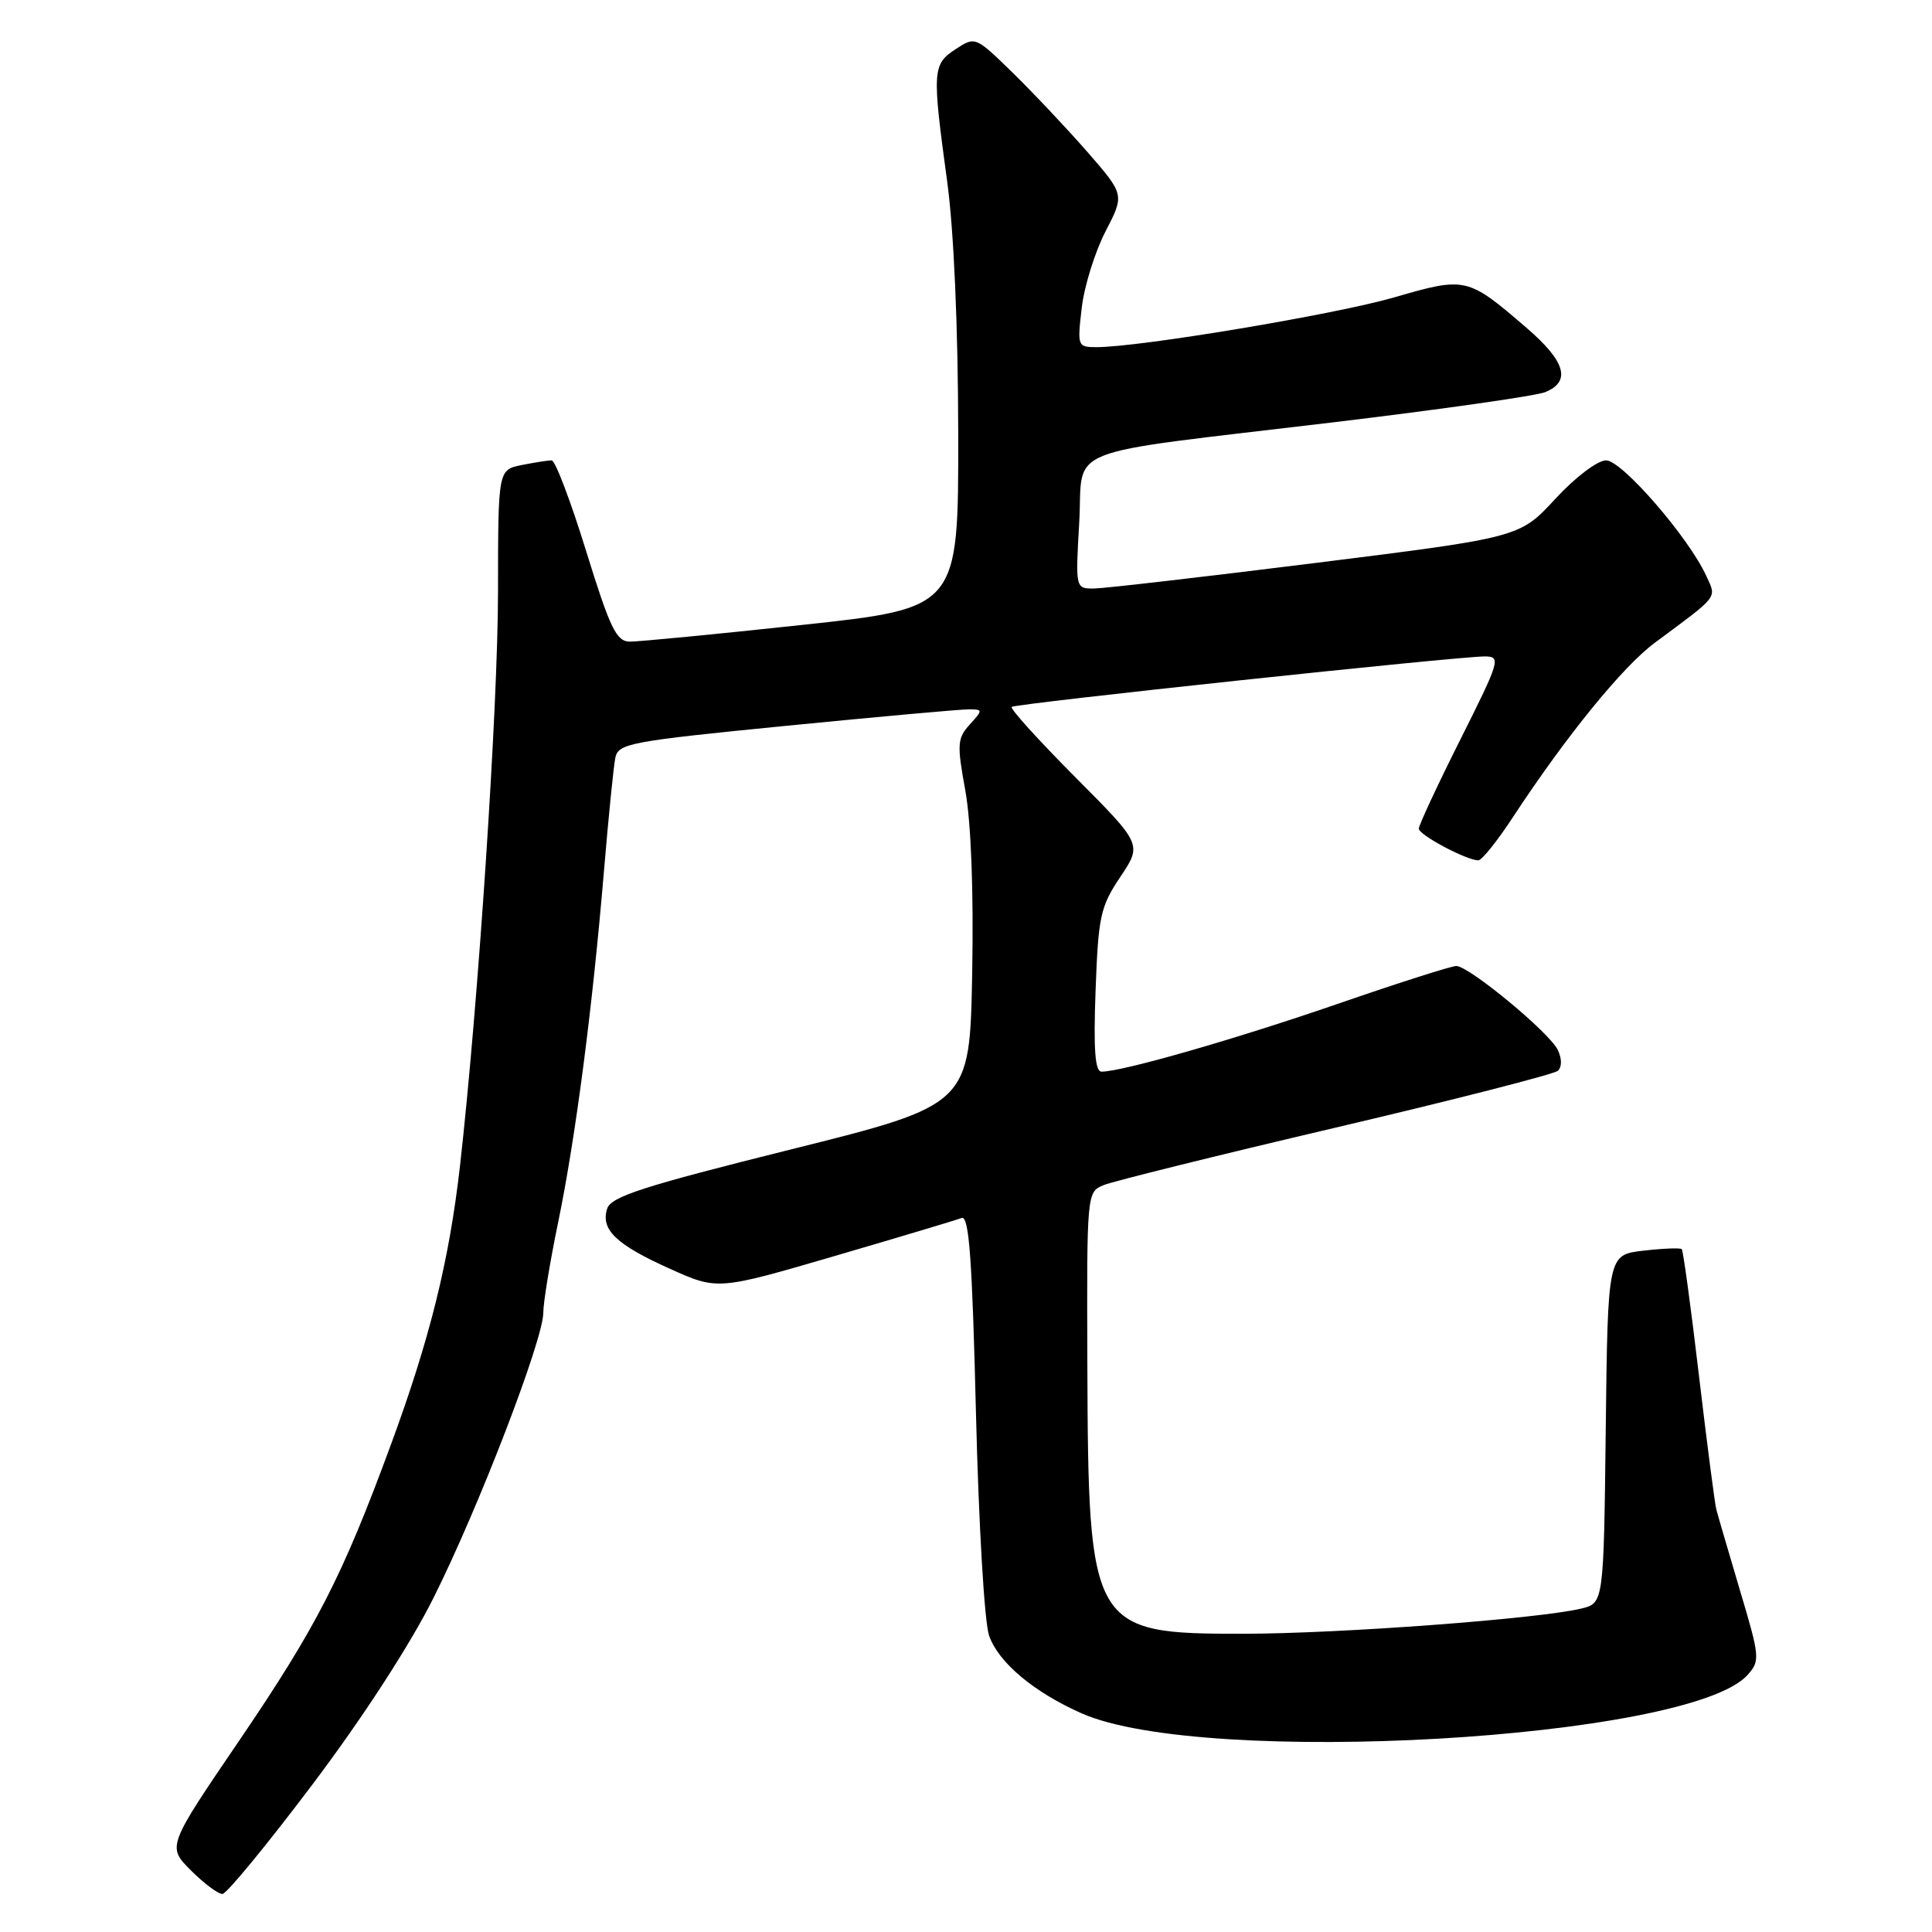 <?xml version="1.0" encoding="UTF-8" standalone="no"?>
<!DOCTYPE svg PUBLIC "-//W3C//DTD SVG 1.1//EN" "http://www.w3.org/Graphics/SVG/1.1/DTD/svg11.dtd" >
<svg xmlns="http://www.w3.org/2000/svg" xmlns:xlink="http://www.w3.org/1999/xlink" version="1.1" viewBox="0 0 256 256">
 <g >
 <path fill="currentColor"
d=" M 41.41 236.44 C 48.06 227.62 54.32 217.97 57.44 211.73 C 63.40 199.84 72.00 177.49 71.99 173.94 C 71.99 172.60 72.87 167.22 73.95 162.00 C 76.26 150.83 78.50 133.63 80.02 115.50 C 80.62 108.35 81.30 101.57 81.53 100.43 C 81.92 98.50 83.40 98.23 104.22 96.17 C 116.48 94.96 127.36 93.98 128.40 93.99 C 130.25 94.00 130.25 94.07 128.50 96.00 C 126.84 97.83 126.79 98.62 127.91 104.75 C 128.67 108.96 129.02 118.07 128.82 128.94 C 128.50 146.39 128.50 146.39 104.78 152.31 C 85.20 157.19 80.96 158.56 80.45 160.16 C 79.57 162.94 81.64 164.92 88.79 168.13 C 95.09 170.96 95.09 170.96 110.63 166.42 C 119.17 163.92 126.73 161.66 127.42 161.39 C 128.40 161.02 128.82 166.70 129.32 187.24 C 129.68 201.99 130.44 214.97 131.06 216.73 C 132.30 220.29 136.98 224.22 143.33 227.03 C 159.52 234.19 223.81 230.50 231.54 221.96 C 233.24 220.07 233.21 219.63 230.56 210.75 C 229.05 205.66 227.63 200.82 227.42 200.00 C 227.21 199.18 226.17 191.15 225.11 182.18 C 224.05 173.20 223.03 165.70 222.84 165.52 C 222.65 165.33 220.37 165.42 217.77 165.72 C 213.04 166.26 213.04 166.26 212.77 189.34 C 212.50 212.43 212.50 212.43 209.50 213.15 C 203.86 214.50 177.52 216.47 164.82 216.48 C 144.55 216.51 144.20 215.90 144.08 180.73 C 144.00 158.02 144.01 157.95 146.25 157.03 C 147.49 156.52 161.32 153.09 177.00 149.41 C 192.68 145.73 205.91 142.34 206.42 141.89 C 206.97 141.39 206.97 140.30 206.42 139.13 C 205.33 136.83 194.65 128.00 192.96 128.00 C 192.31 128.00 185.26 130.25 177.30 133.00 C 163.78 137.67 148.71 142.00 145.97 142.00 C 145.10 142.00 144.88 139.13 145.17 131.25 C 145.53 121.39 145.81 120.14 148.45 116.19 C 151.34 111.88 151.34 111.88 142.47 102.97 C 137.60 98.07 133.81 93.89 134.05 93.67 C 134.56 93.22 193.29 86.96 196.76 86.98 C 198.91 87.00 198.75 87.53 193.51 97.98 C 190.48 104.02 188.00 109.34 188.00 109.80 C 188.00 110.63 194.33 114.00 195.89 114.00 C 196.35 114.00 198.42 111.41 200.49 108.25 C 207.52 97.54 215.02 88.32 219.27 85.17 C 227.85 78.81 227.46 79.31 226.10 76.33 C 223.78 71.23 214.91 61.00 212.82 61.00 C 211.68 61.00 208.75 63.22 206.09 66.10 C 201.37 71.21 201.37 71.21 174.43 74.58 C 159.62 76.43 146.38 77.96 145.00 77.98 C 142.50 78.00 142.50 78.00 143.00 69.29 C 143.60 58.87 139.83 60.37 176.50 55.98 C 190.80 54.27 203.51 52.46 204.75 51.96 C 208.22 50.54 207.44 47.88 202.25 43.42 C 194.44 36.70 194.23 36.65 184.72 39.41 C 176.91 41.67 151.02 46.00 145.28 46.00 C 142.78 46.00 142.74 45.88 143.34 40.76 C 143.68 37.88 145.10 33.34 146.49 30.66 C 149.01 25.79 149.01 25.79 144.09 20.14 C 141.38 17.04 136.93 12.32 134.20 9.65 C 129.25 4.82 129.22 4.81 126.62 6.52 C 123.55 8.52 123.50 9.37 125.50 24.00 C 126.39 30.52 126.95 43.23 126.97 57.54 C 127.00 80.58 127.00 80.58 106.25 82.81 C 94.84 84.04 84.57 85.03 83.44 85.02 C 81.67 85.00 80.83 83.24 77.66 73.00 C 75.62 66.40 73.57 61.00 73.10 61.00 C 72.63 61.00 70.84 61.28 69.13 61.62 C 66.00 62.25 66.00 62.25 65.99 78.37 C 65.98 93.74 63.37 133.10 60.95 154.50 C 59.52 167.06 56.97 177.38 51.79 191.44 C 45.37 208.89 41.96 215.54 31.73 230.59 C 22.14 244.68 22.14 244.68 25.30 247.84 C 27.04 249.58 28.92 250.98 29.48 250.96 C 30.04 250.93 35.41 244.40 41.41 236.44 Z "/>
</g>
</svg>